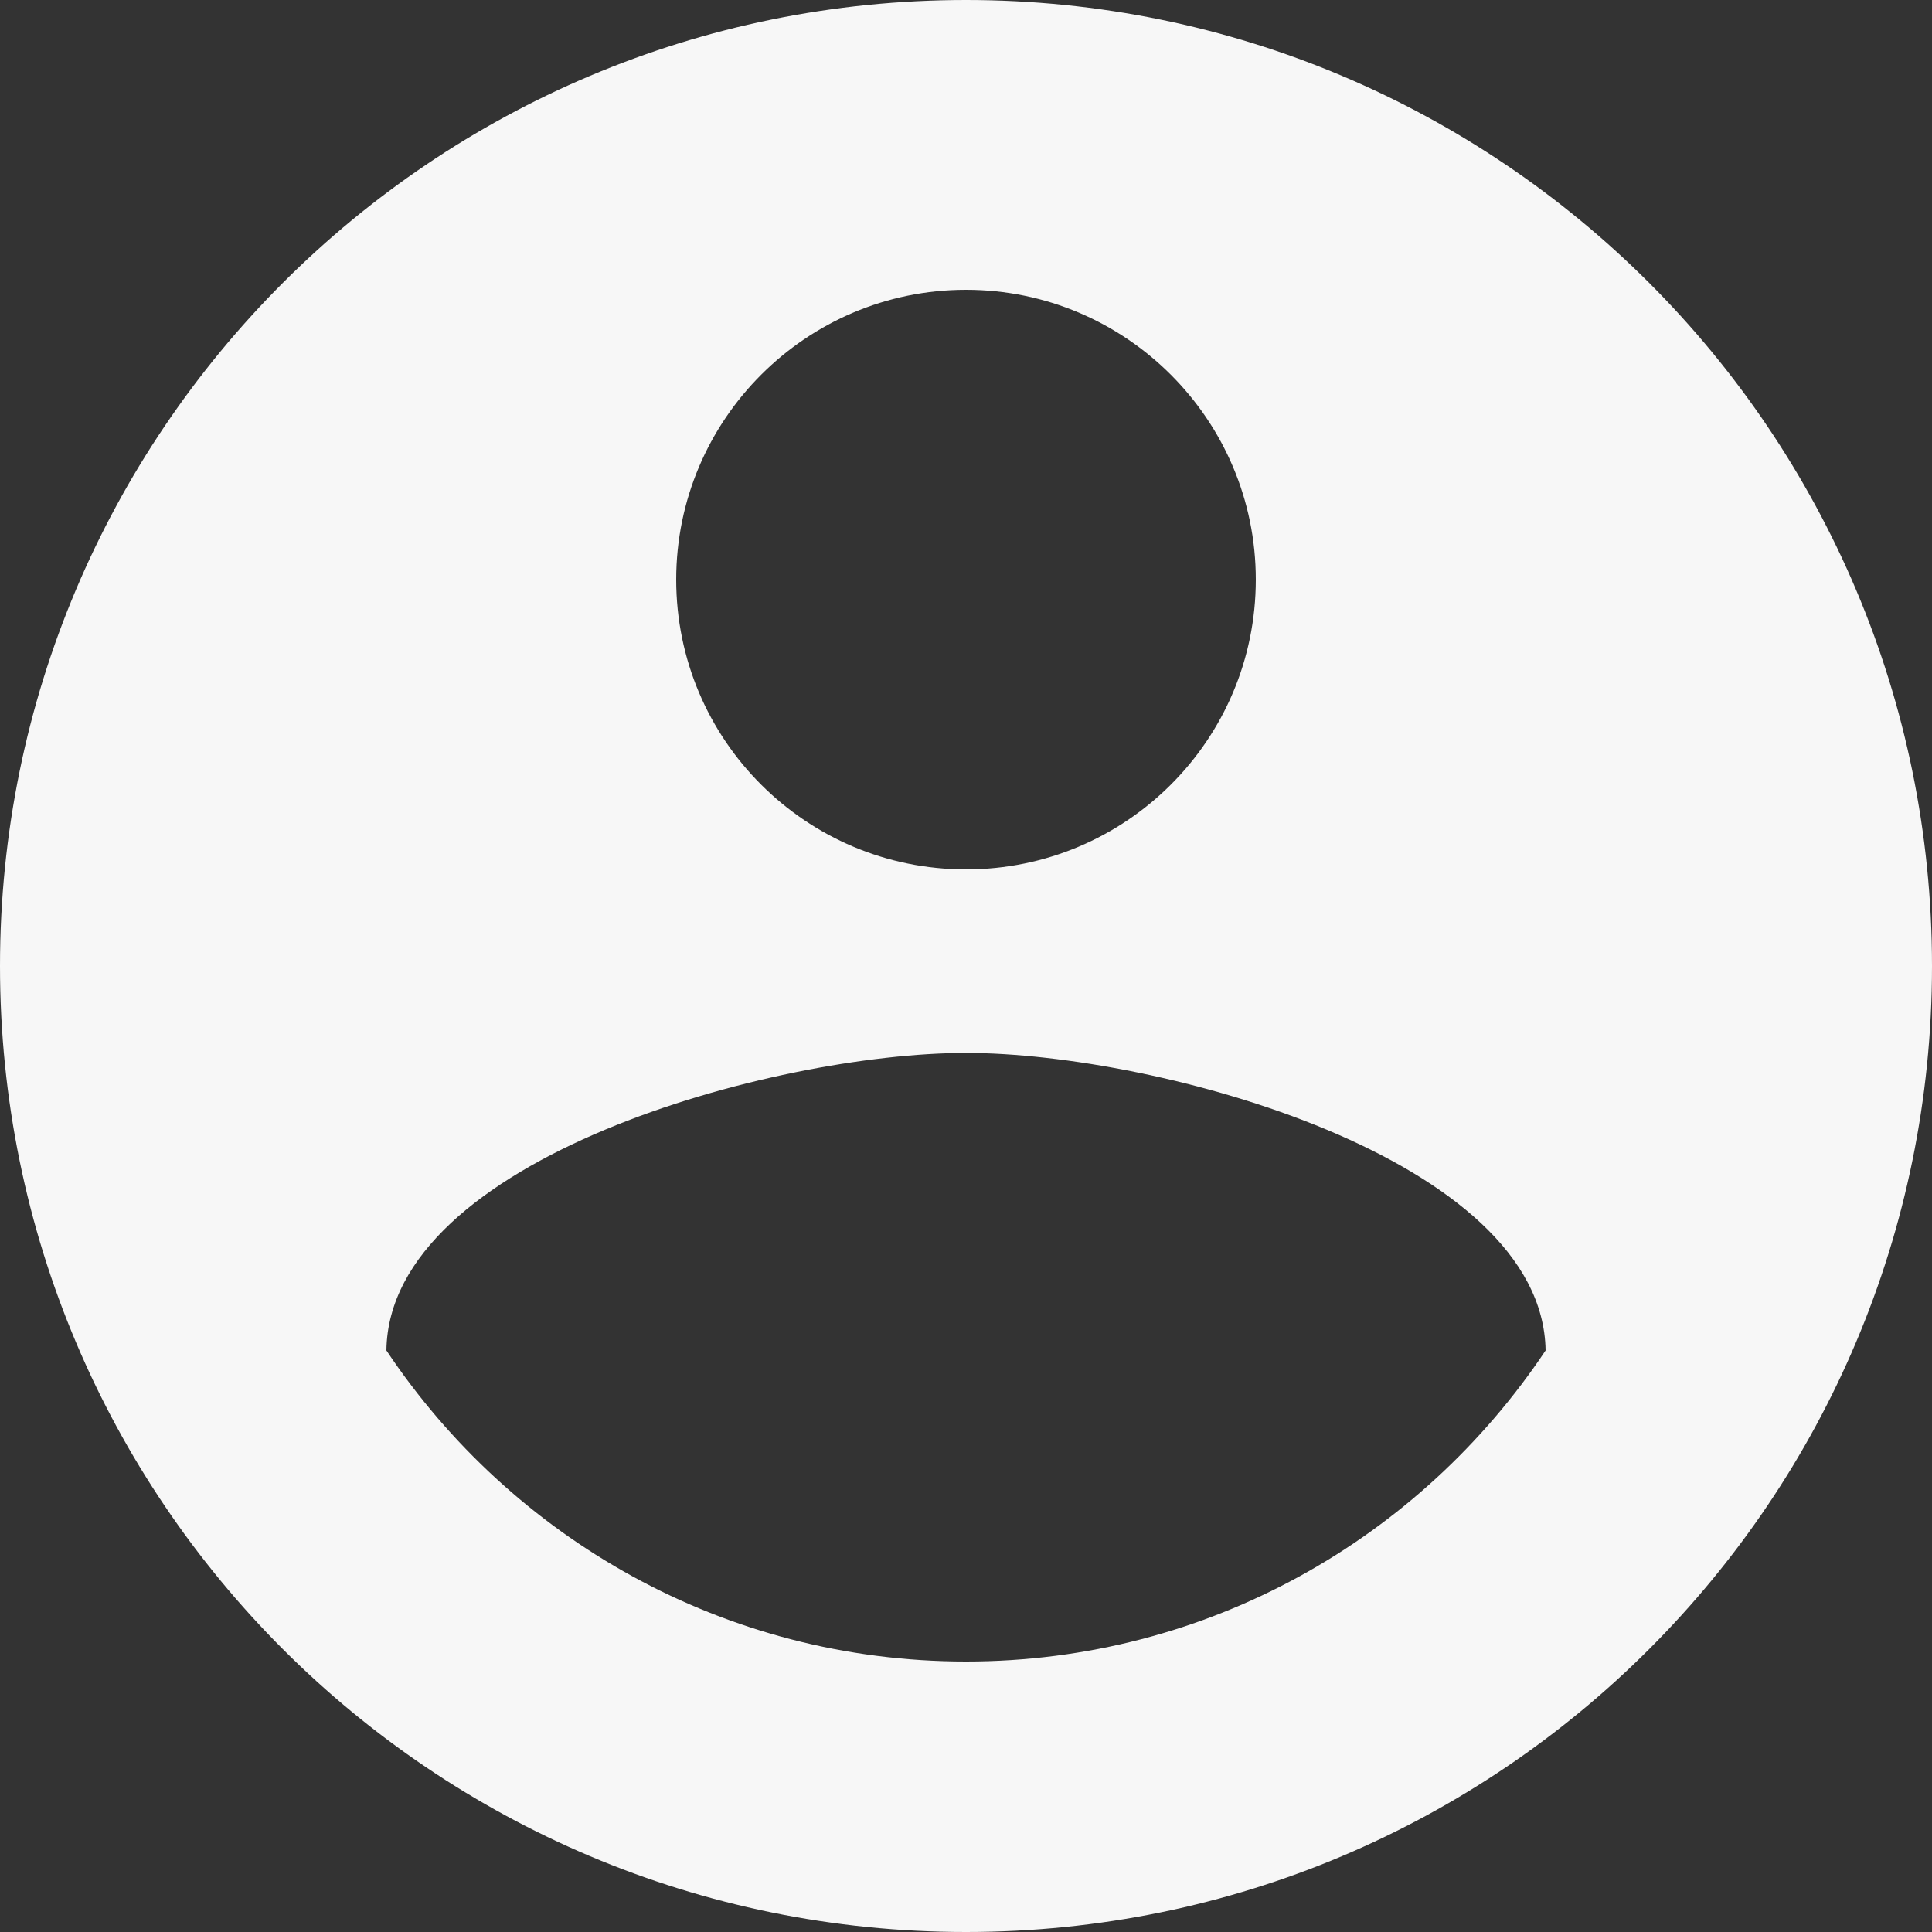 <svg width="20" height="20" viewBox="0 0 20 20" fill="none" xmlns="http://www.w3.org/2000/svg">
<rect x="0" y="0" width="20" height="20" fill="#333333" stroke="none"/>
<path d="M10 0C4.475 0 0 4.475 0 10C0 15.525 4.475 20 10 20C15.525 20 20 15.525 20 10C20 4.475 15.525 0 10 0ZM10 3C11.655 3 13 4.345 13 6C13 7.66 11.655 9 10 9C8.345 9 7 7.66 7 6C7 4.345 8.345 3 10 3ZM10 17.2C7.495 17.2 5.295 15.92 4 13.98C4.025 11.995 8.005 10.9 10 10.9C11.995 10.9 15.97 11.995 16 13.98C14.705 15.92 12.505 17.2 10 17.2Z" fill="#F7F7F7"/>
</svg>
